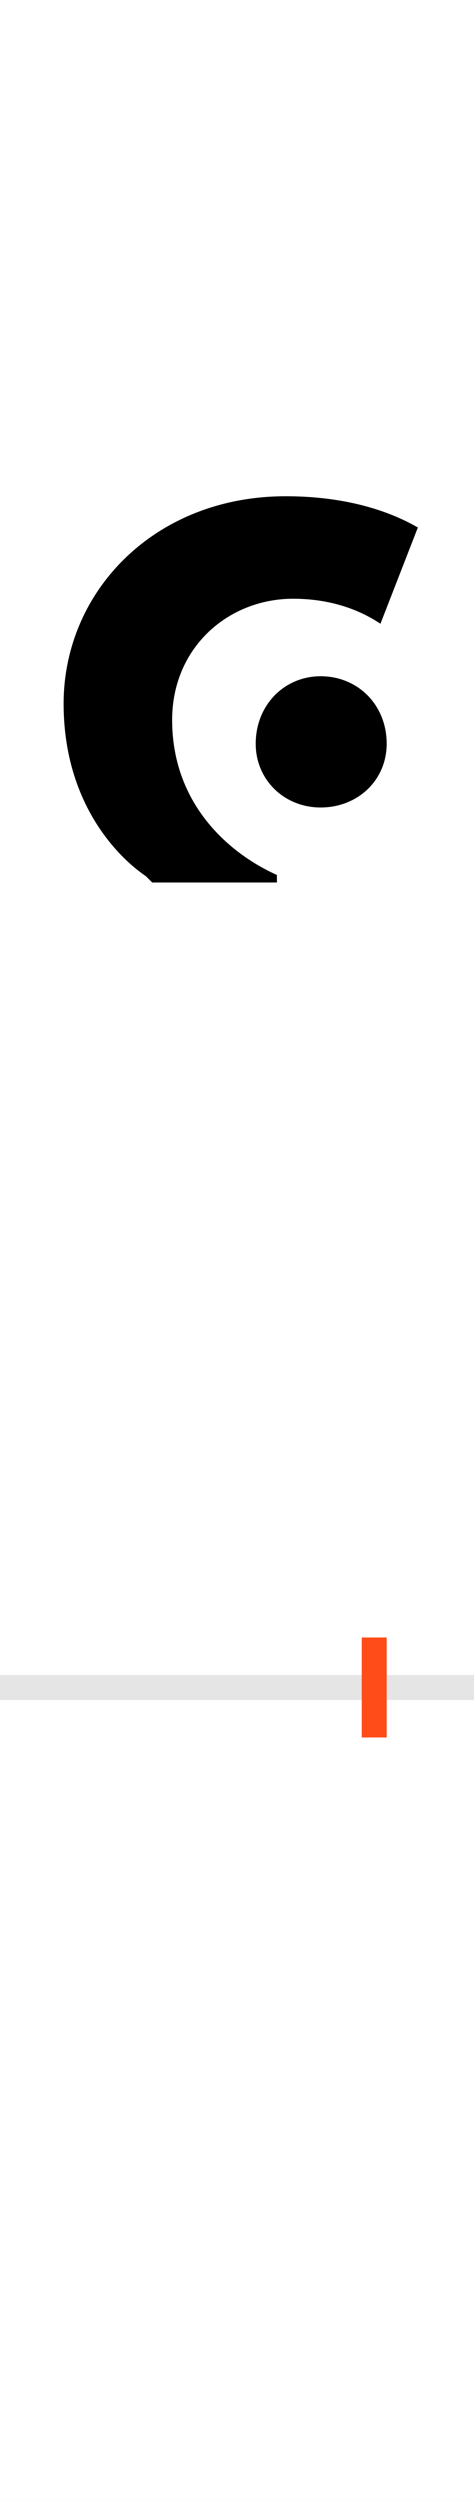 <?xml version="1.0" encoding="UTF-8"?>
<svg height="200.0" version="1.1" width="38.0" xmlns="http://www.w3.org/2000/svg" xmlns:xlink="http://www.w3.org/1999/xlink">
 <rect width="100%" height="100%" fill="#333333" stroke="none"/>
 <path d="M0,0 l38,0 l0,200 l-38,0 Z M0,0" fill="rgb(255,255,255)" transform="matrix(1,0,0,-1,0.0,200.0)"/>
 <path d="M0,0 l38,0" fill="none" stroke="rgb(229,229,229)" stroke-width="2" transform="matrix(1,0,0,-1,0.0,135.0)"/>
 <path d="M0,-4 l0,8" fill="none" stroke="rgb(255,76,25)" stroke-width="2" transform="matrix(1,0,0,-1,30.0,135.0)"/>
 <path d="M-65,871 c32,0,55,-10,70,-20 l30,77 c-14,8,-48,25,-106,25 c-105,0,-178,-76,-178,-166 c0,-77,41,-121,66,-138 l5,-5 l100,0 l0,6 c-40,18,-84,58,-84,124 c0,58,45,97,97,97 Z M-95,755 c0,-29,23,-51,52,-51 c30,0,53,22,53,51 c0,31,-23,54,-53,54 c-29,0,-52,-23,-52,-54 Z M-95,755" fill="rgb(0,0,0)" transform="matrix(0.1,0.0,0.0,-0.1,30.0,135.0)"/>
</svg>